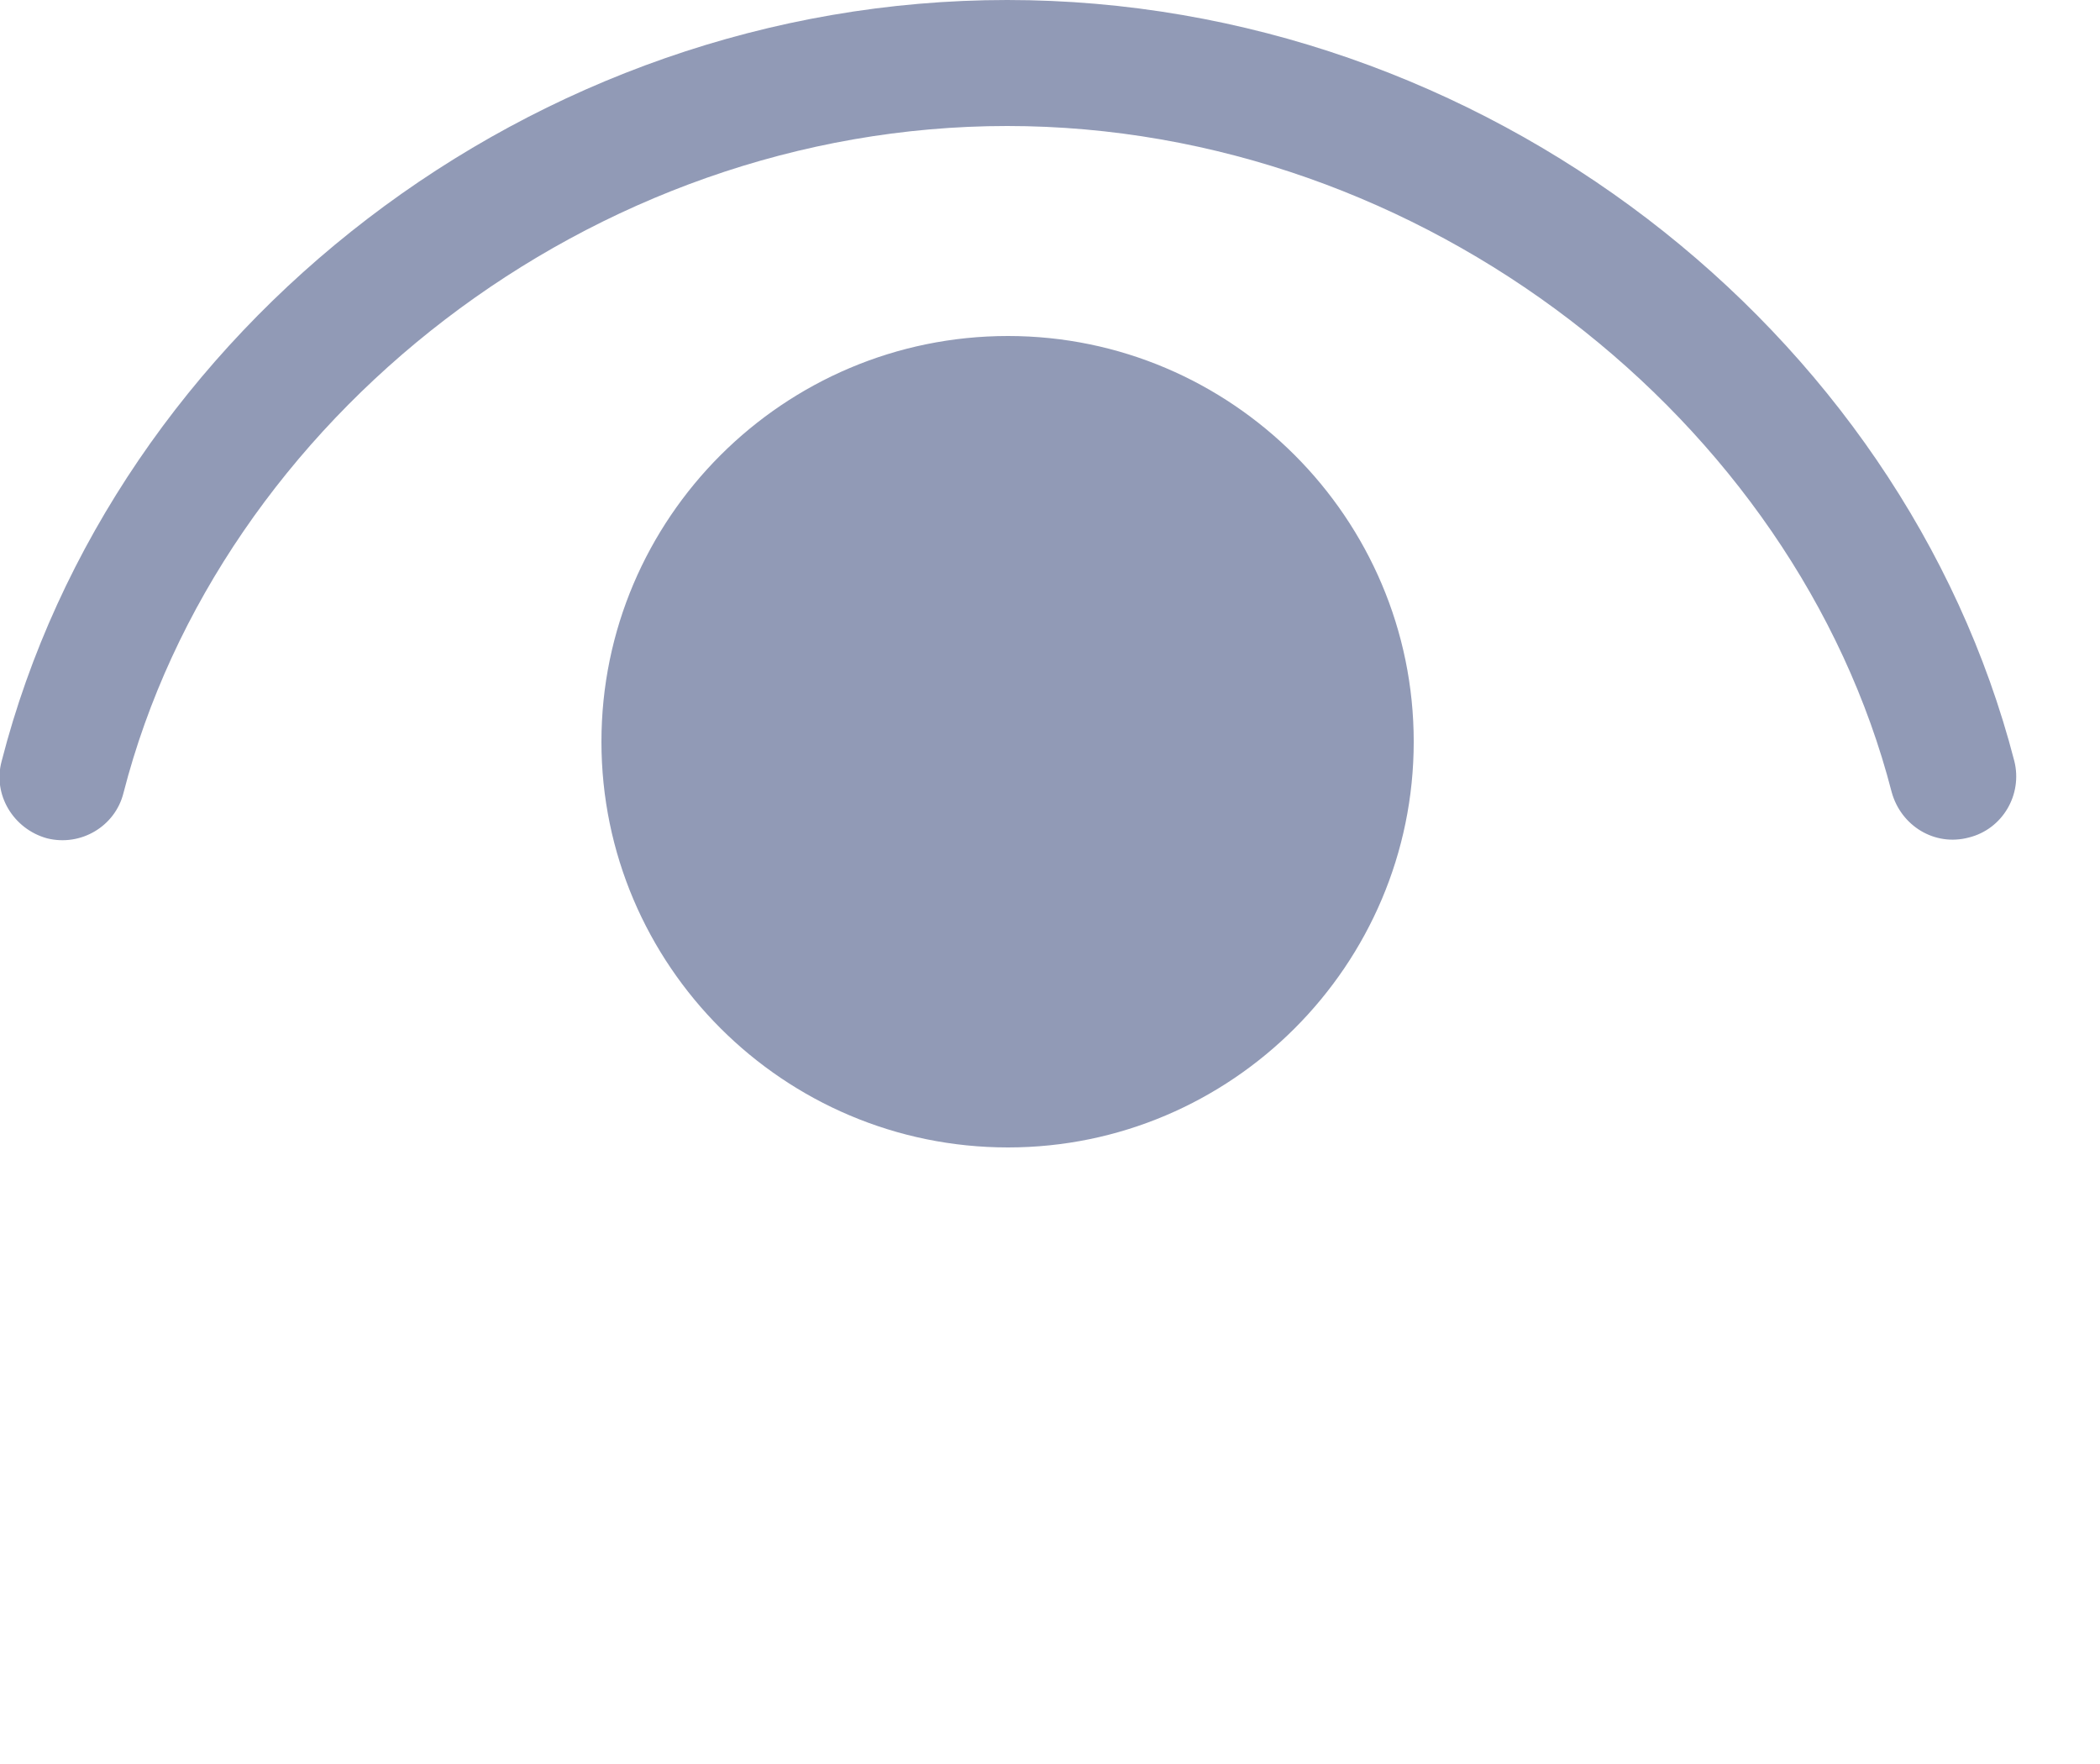 <svg width="25" height="21" viewBox="0 0 25 21" fill="none" xmlns="http://www.w3.org/2000/svg"
	xmlns:xlink="http://www.w3.org/1999/xlink">
	<path id="Vector"
		d="M11.99 0C6.33 0 1.34 3.92 0.02 9.06C-0.09 9.46 0.16 9.87 0.56 9.98C0.96 10.08 1.37 9.84 1.47 9.44C2.61 5 7.03 1.5 11.99 1.5C16.95 1.5 21.38 5.01 22.52 9.43C22.63 9.83 23.03 10.08 23.44 9.97C23.84 9.87 24.08 9.46 23.98 9.06C22.65 3.92 17.65 0 11.99 0ZM12 4C9.33 4 7.16 6.17 7.16 8.83C7.16 11.49 9.33 13.66 12 13.66C14.66 13.66 16.83 11.49 16.83 8.83C16.83 6.17 14.66 4 12 4Z"
		fill="#919AB6" fill-opacity="1" fill-rule="nonzero" />
</svg>